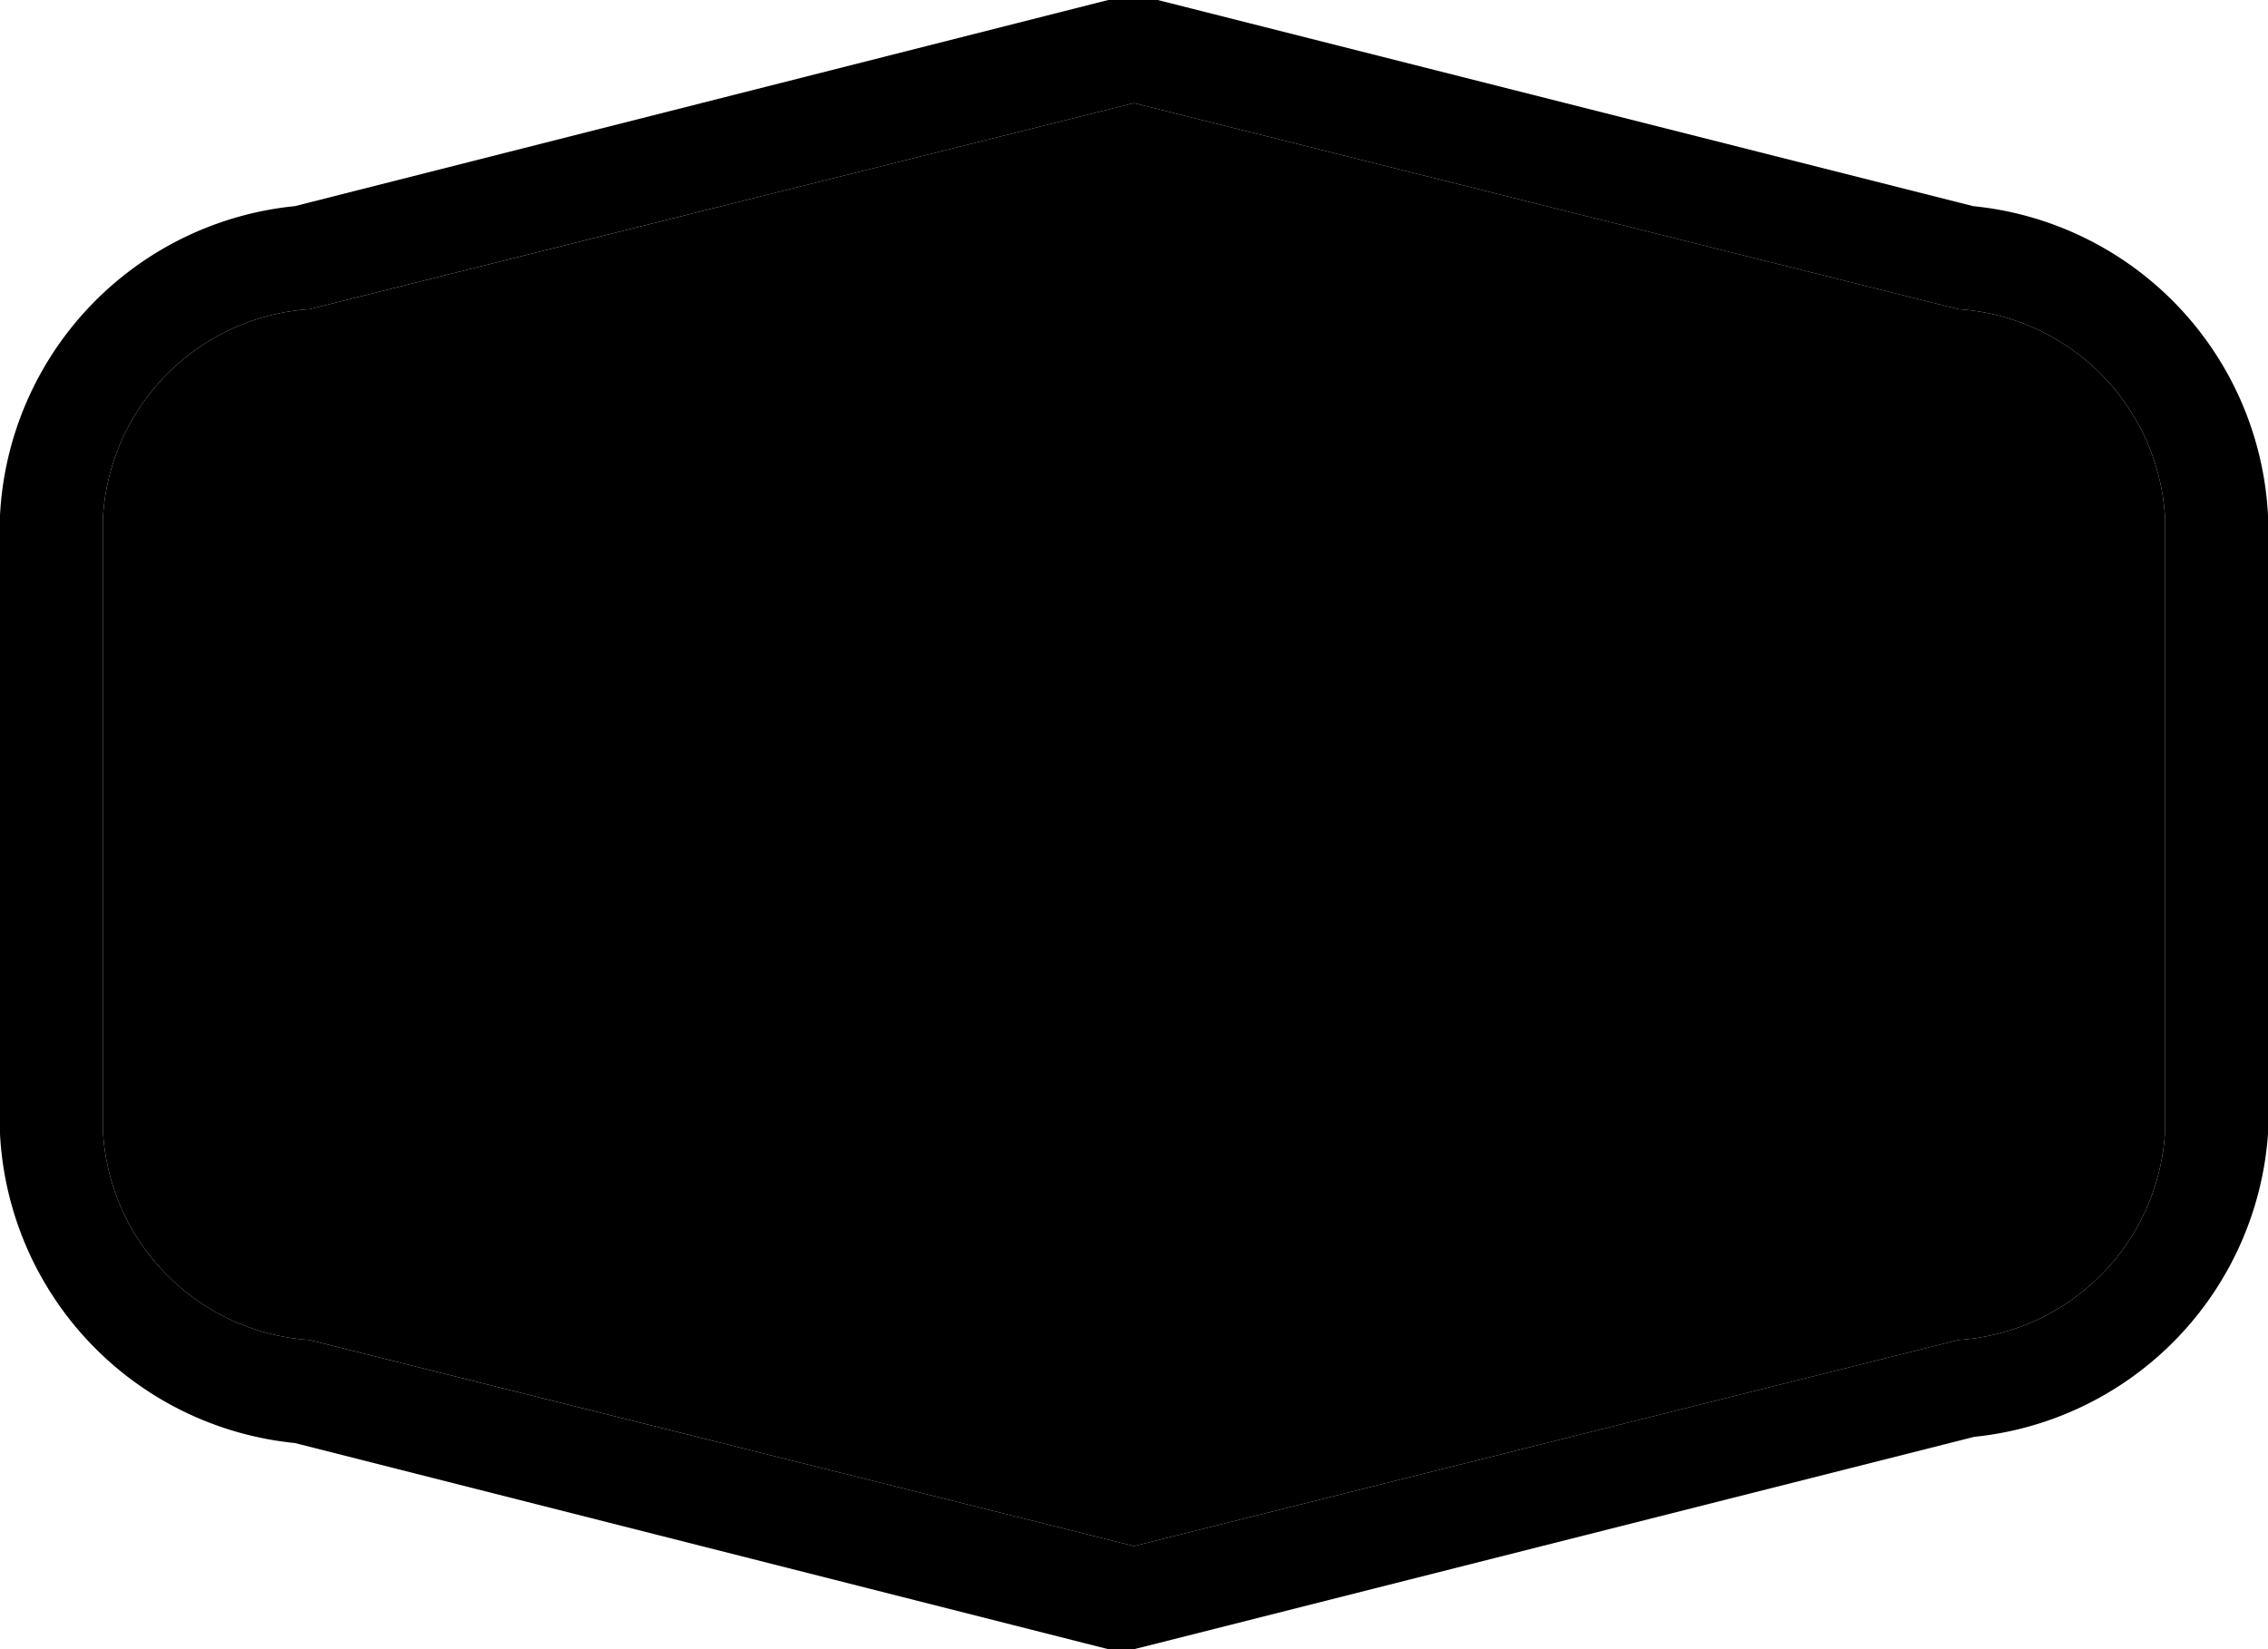 <svg xmlns="http://www.w3.org/2000/svg" id="ch-motorway-2" width="22" height="16" viewBox="0 0 22 16"><g><path d="M0,0 H22 V16 H0 Z" fill="none"/><path d="M11,1l8,2a2.15,2.15,0,0,1,2,2v6a2.15,2.15,0,0,1-2,2l-8,2L3,13a2.15,2.15,0,0,1-2-2V5A2.15,2.15,0,0,1,3,3l8-2m0-1L10.75,0,2.86,2A3.18,3.18,0,0,0,0,5v6a3.18,3.18,0,0,0,2.86,3l7.89,2L11,16l.24-.06,7.91-2A3.18,3.18,0,0,0,22,11V5a3.18,3.18,0,0,0-2.86-3L11.23,0,11,0Z" fill="hsl(205, 53%, 71%)"/><path d="M11,1l8,2a2.15,2.15,0,0,1,2,2v6a2.15,2.15,0,0,1-2,2l-8,2L3,13a2.15,2.15,0,0,1-2-2V5A2.15,2.15,0,0,1,3,3Z" fill="hsl(205, 51%, 16%)"/></g></svg>